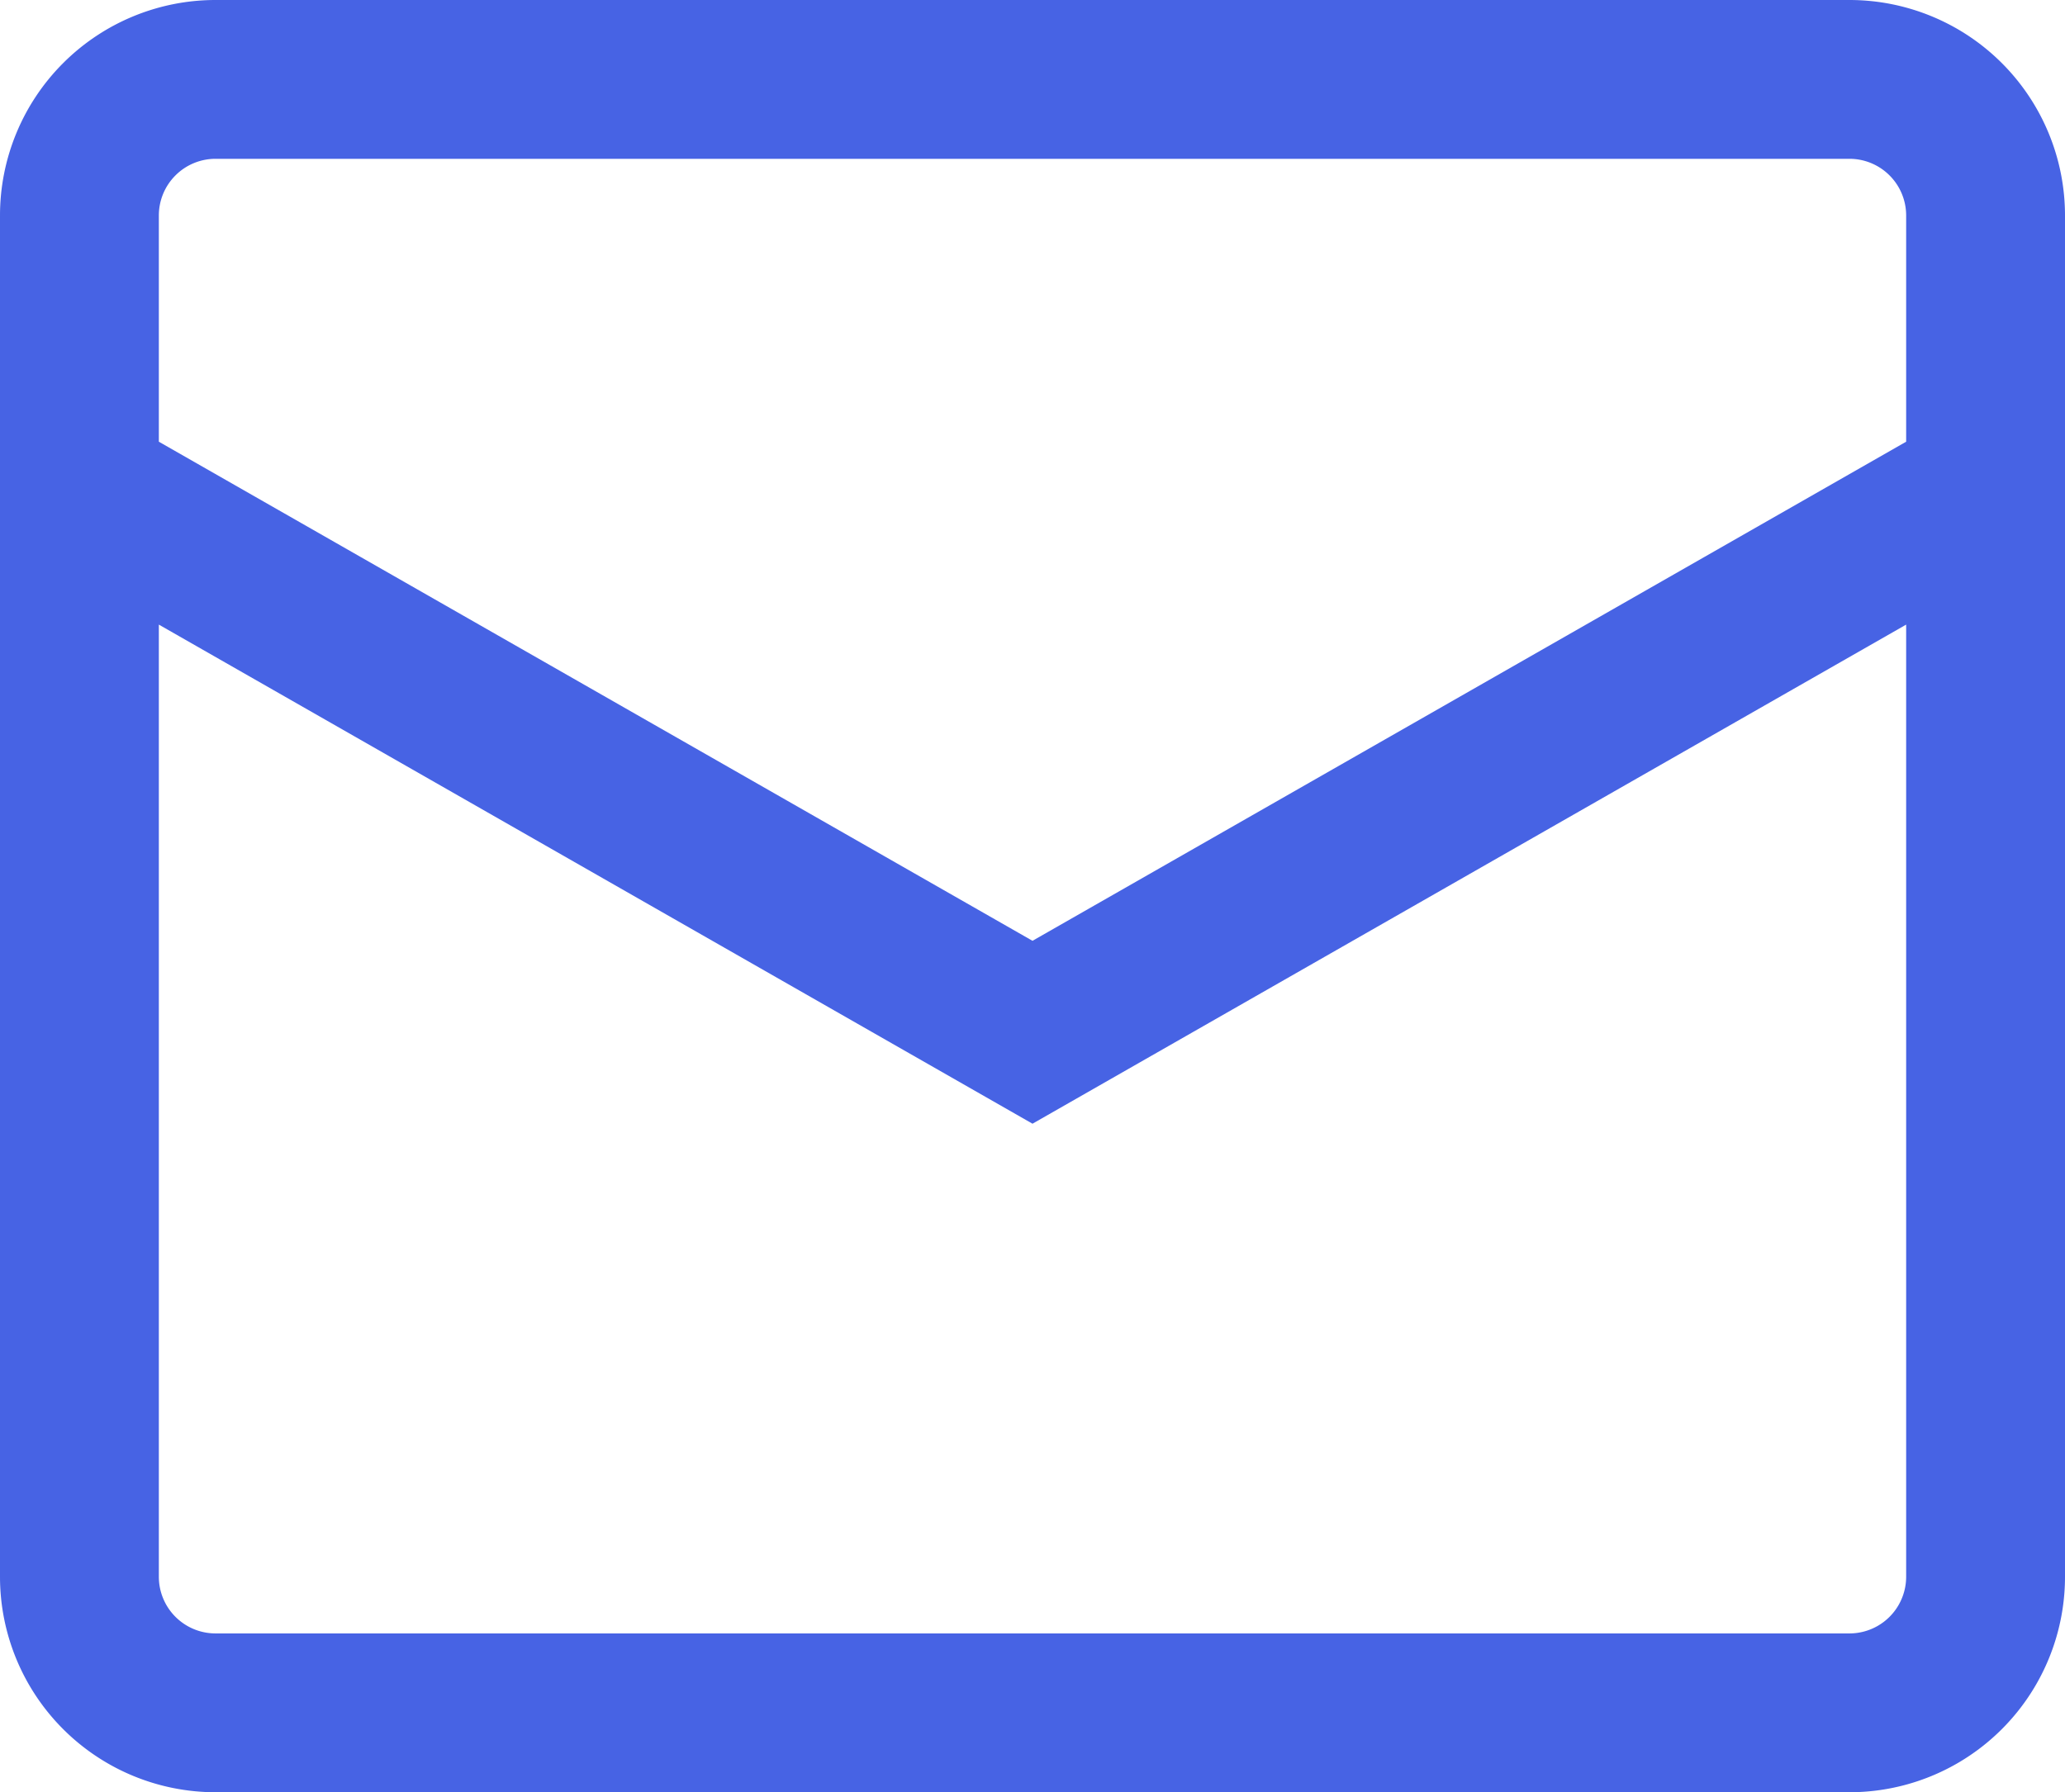 <svg xmlns="http://www.w3.org/2000/svg" width="26" height="22.571" viewBox="0 0 26 22.571">
  <path id="Path_876" data-name="Path 876" d="M.5,6.643l12,6.857,12-6.857M2.214,1.5H22.786A1.714,1.714,0,0,1,24.5,3.214V20.357a1.714,1.714,0,0,1-1.714,1.714H2.214A1.714,1.714,0,0,1,.5,20.357V3.214A1.714,1.714,0,0,1,2.214,1.5Z" transform="translate(0.5 -0.5)" fill="none" stroke="#4763e4" stroke-width="2"/>
</svg>
